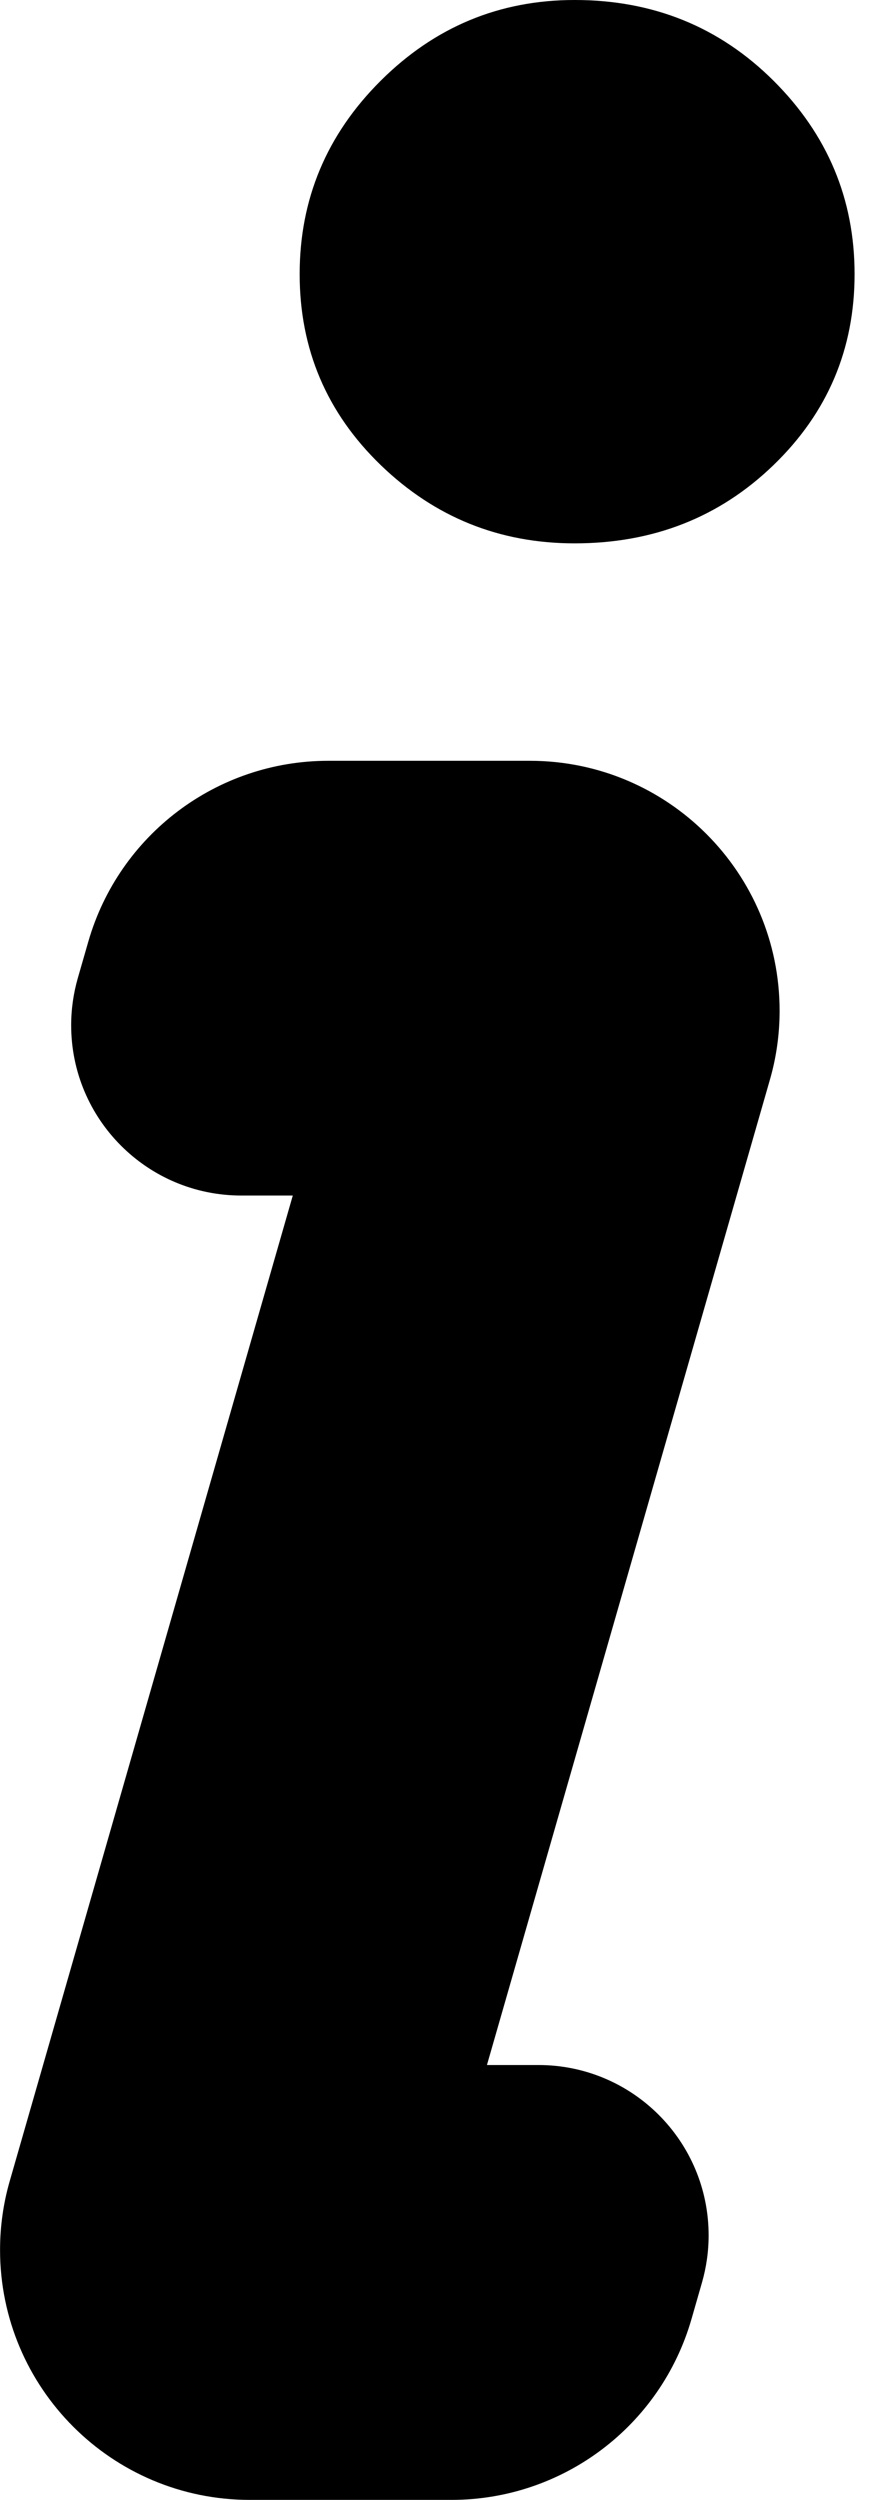 <?xml version="1.0" encoding="UTF-8"?>
<svg version="1.1" viewBox="0 0 14 40" xmlns="http://www.w3.org/2000/svg">
<path d="m5.256 12.173h3.232c2.209 0 4 1.791 4 4 0 0.374-0.052 0.746-0.156 1.105l-4.532 15.763h0.825c1.506 0 2.726 1.22 2.726 2.726 0 0.255-0.036 0.508-0.106 0.753l-0.168 0.584c-0.493 1.714-2.061 2.895-3.844 2.895h-3.232c-2.209 0-4-1.791-4-4 0-0.374 0.052-0.746 0.156-1.105l0.533-1.853 4-13.912h-0.825c-1.505 0-2.725-1.22-2.725-2.725 0-0.255 0.036-0.508 0.106-0.753l0.168-0.583c0.493-1.714 2.061-2.895 3.844-2.895zm-0.456-7.787c0-1.201 0.433-2.233 1.298-3.094s1.901-1.292 3.107-1.292c1.259 0 2.321 0.431 3.186 1.292s1.298 1.893 1.298 3.094-0.433 2.22-1.298 3.055c-0.865 0.836-1.927 1.253-3.186 1.253-1.206 0-2.242-0.418-3.107-1.253-0.865-0.836-1.298-1.854-1.298-3.055z"/>
</svg>
